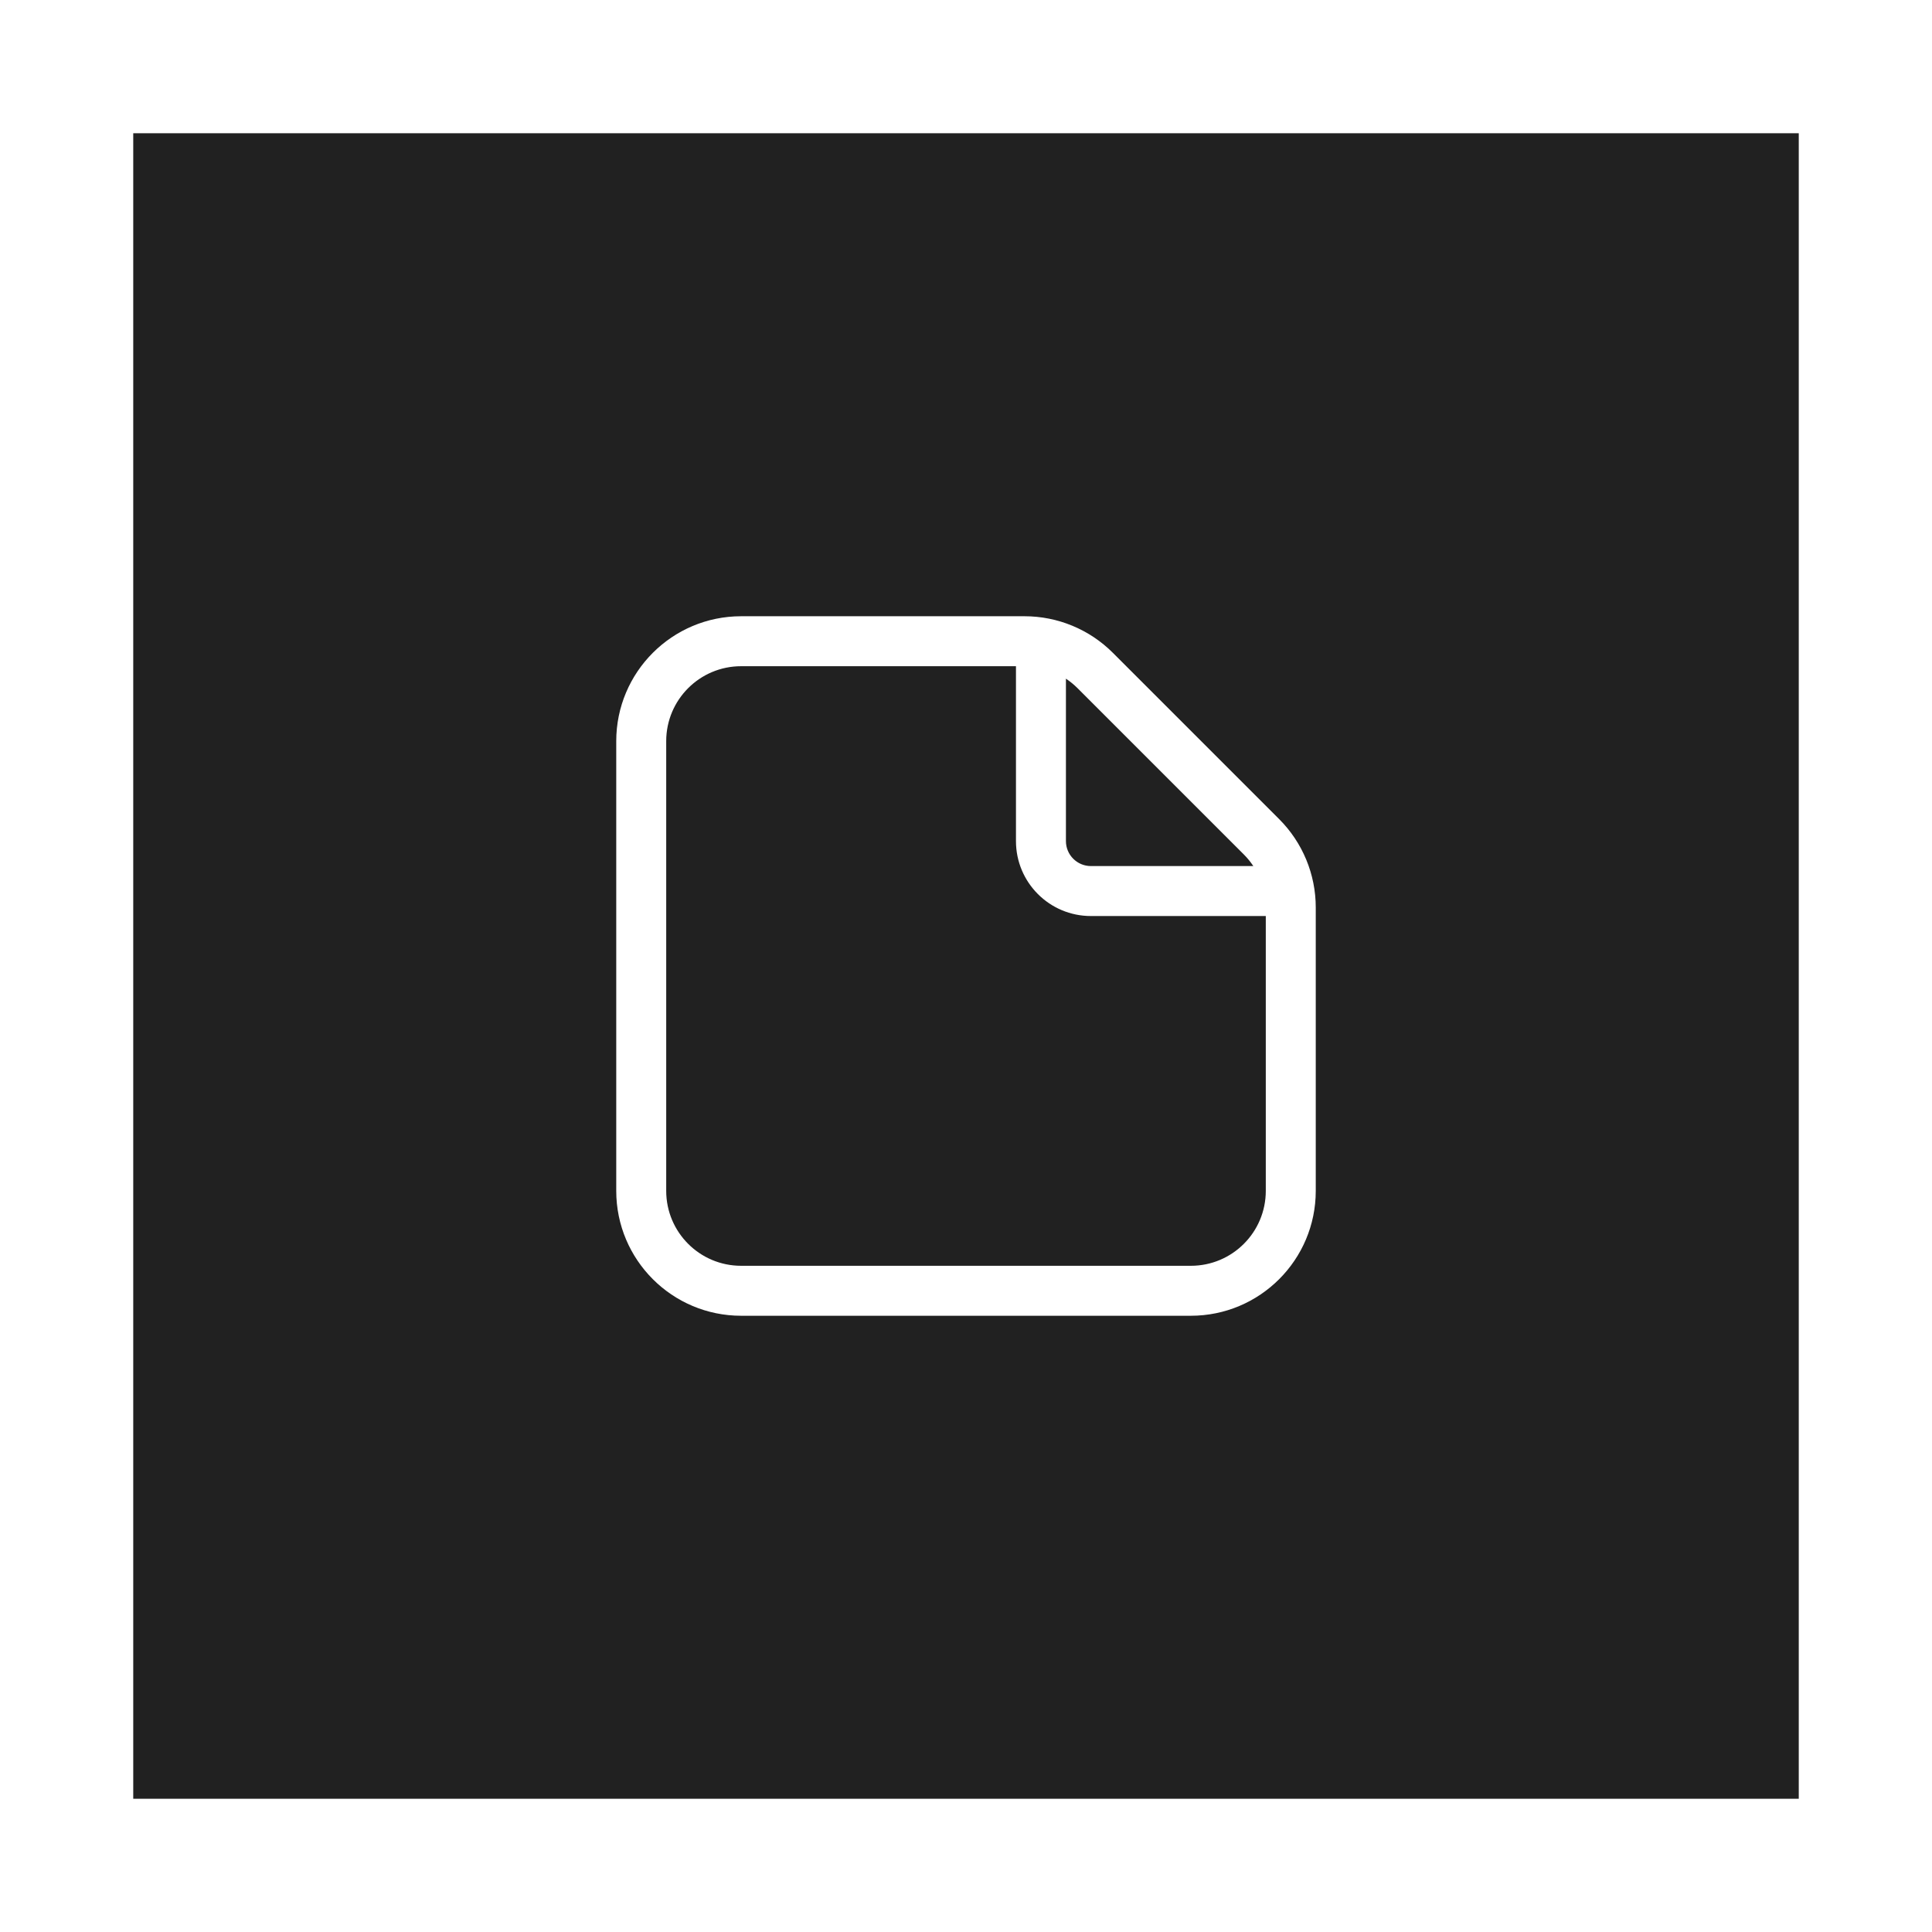 <svg width="58" height="58" viewBox="0 0 58 58" fill="none" xmlns="http://www.w3.org/2000/svg">
<g filter="url(#filter0_d)">
<rect x="4" width="50" height="50" fill="#212121"/>
<path d="M22.25 14.5C20.179 14.5 18.5 16.179 18.5 18.25V31.75C18.5 33.821 20.179 35.5 22.25 35.5H35.75C37.821 35.5 39.5 33.821 39.5 31.75V23.243C39.5 22.248 39.105 21.294 38.402 20.591L33.409 15.598C32.706 14.895 31.752 14.5 30.757 14.5H22.25ZM20 18.25C20 17.007 21.007 16 22.25 16H30.5V21.25C30.5 22.493 31.507 23.5 32.75 23.5H38V31.75C38 32.993 36.993 34 35.75 34H22.25C21.007 34 20 32.993 20 31.75V18.25ZM37.626 22H32.75C32.336 22 32 21.664 32 21.25V16.374C32.124 16.457 32.241 16.552 32.348 16.659L37.341 21.652C37.448 21.759 37.543 21.876 37.626 22Z" fill="white"/>
</g>
<defs>
<filter id="filter0_d" x="0" y="0" width="58" height="58" filterUnits="userSpaceOnUse" color-interpolation-filters="sRGB">
<feFlood flood-opacity="0" result="BackgroundImageFix"/>
<feColorMatrix in="SourceAlpha" type="matrix" values="0 0 0 0 0 0 0 0 0 0 0 0 0 0 0 0 0 0 127 0"/>
<feOffset dy="4"/>
<feGaussianBlur stdDeviation="2"/>
<feColorMatrix type="matrix" values="0 0 0 0 0 0 0 0 0 0 0 0 0 0 0 0 0 0 0.25 0"/>
<feBlend mode="normal" in2="BackgroundImageFix" result="effect1_dropShadow"/>
<feBlend mode="normal" in="SourceGraphic" in2="effect1_dropShadow" result="shape"/>
</filter>
</defs>
</svg>
